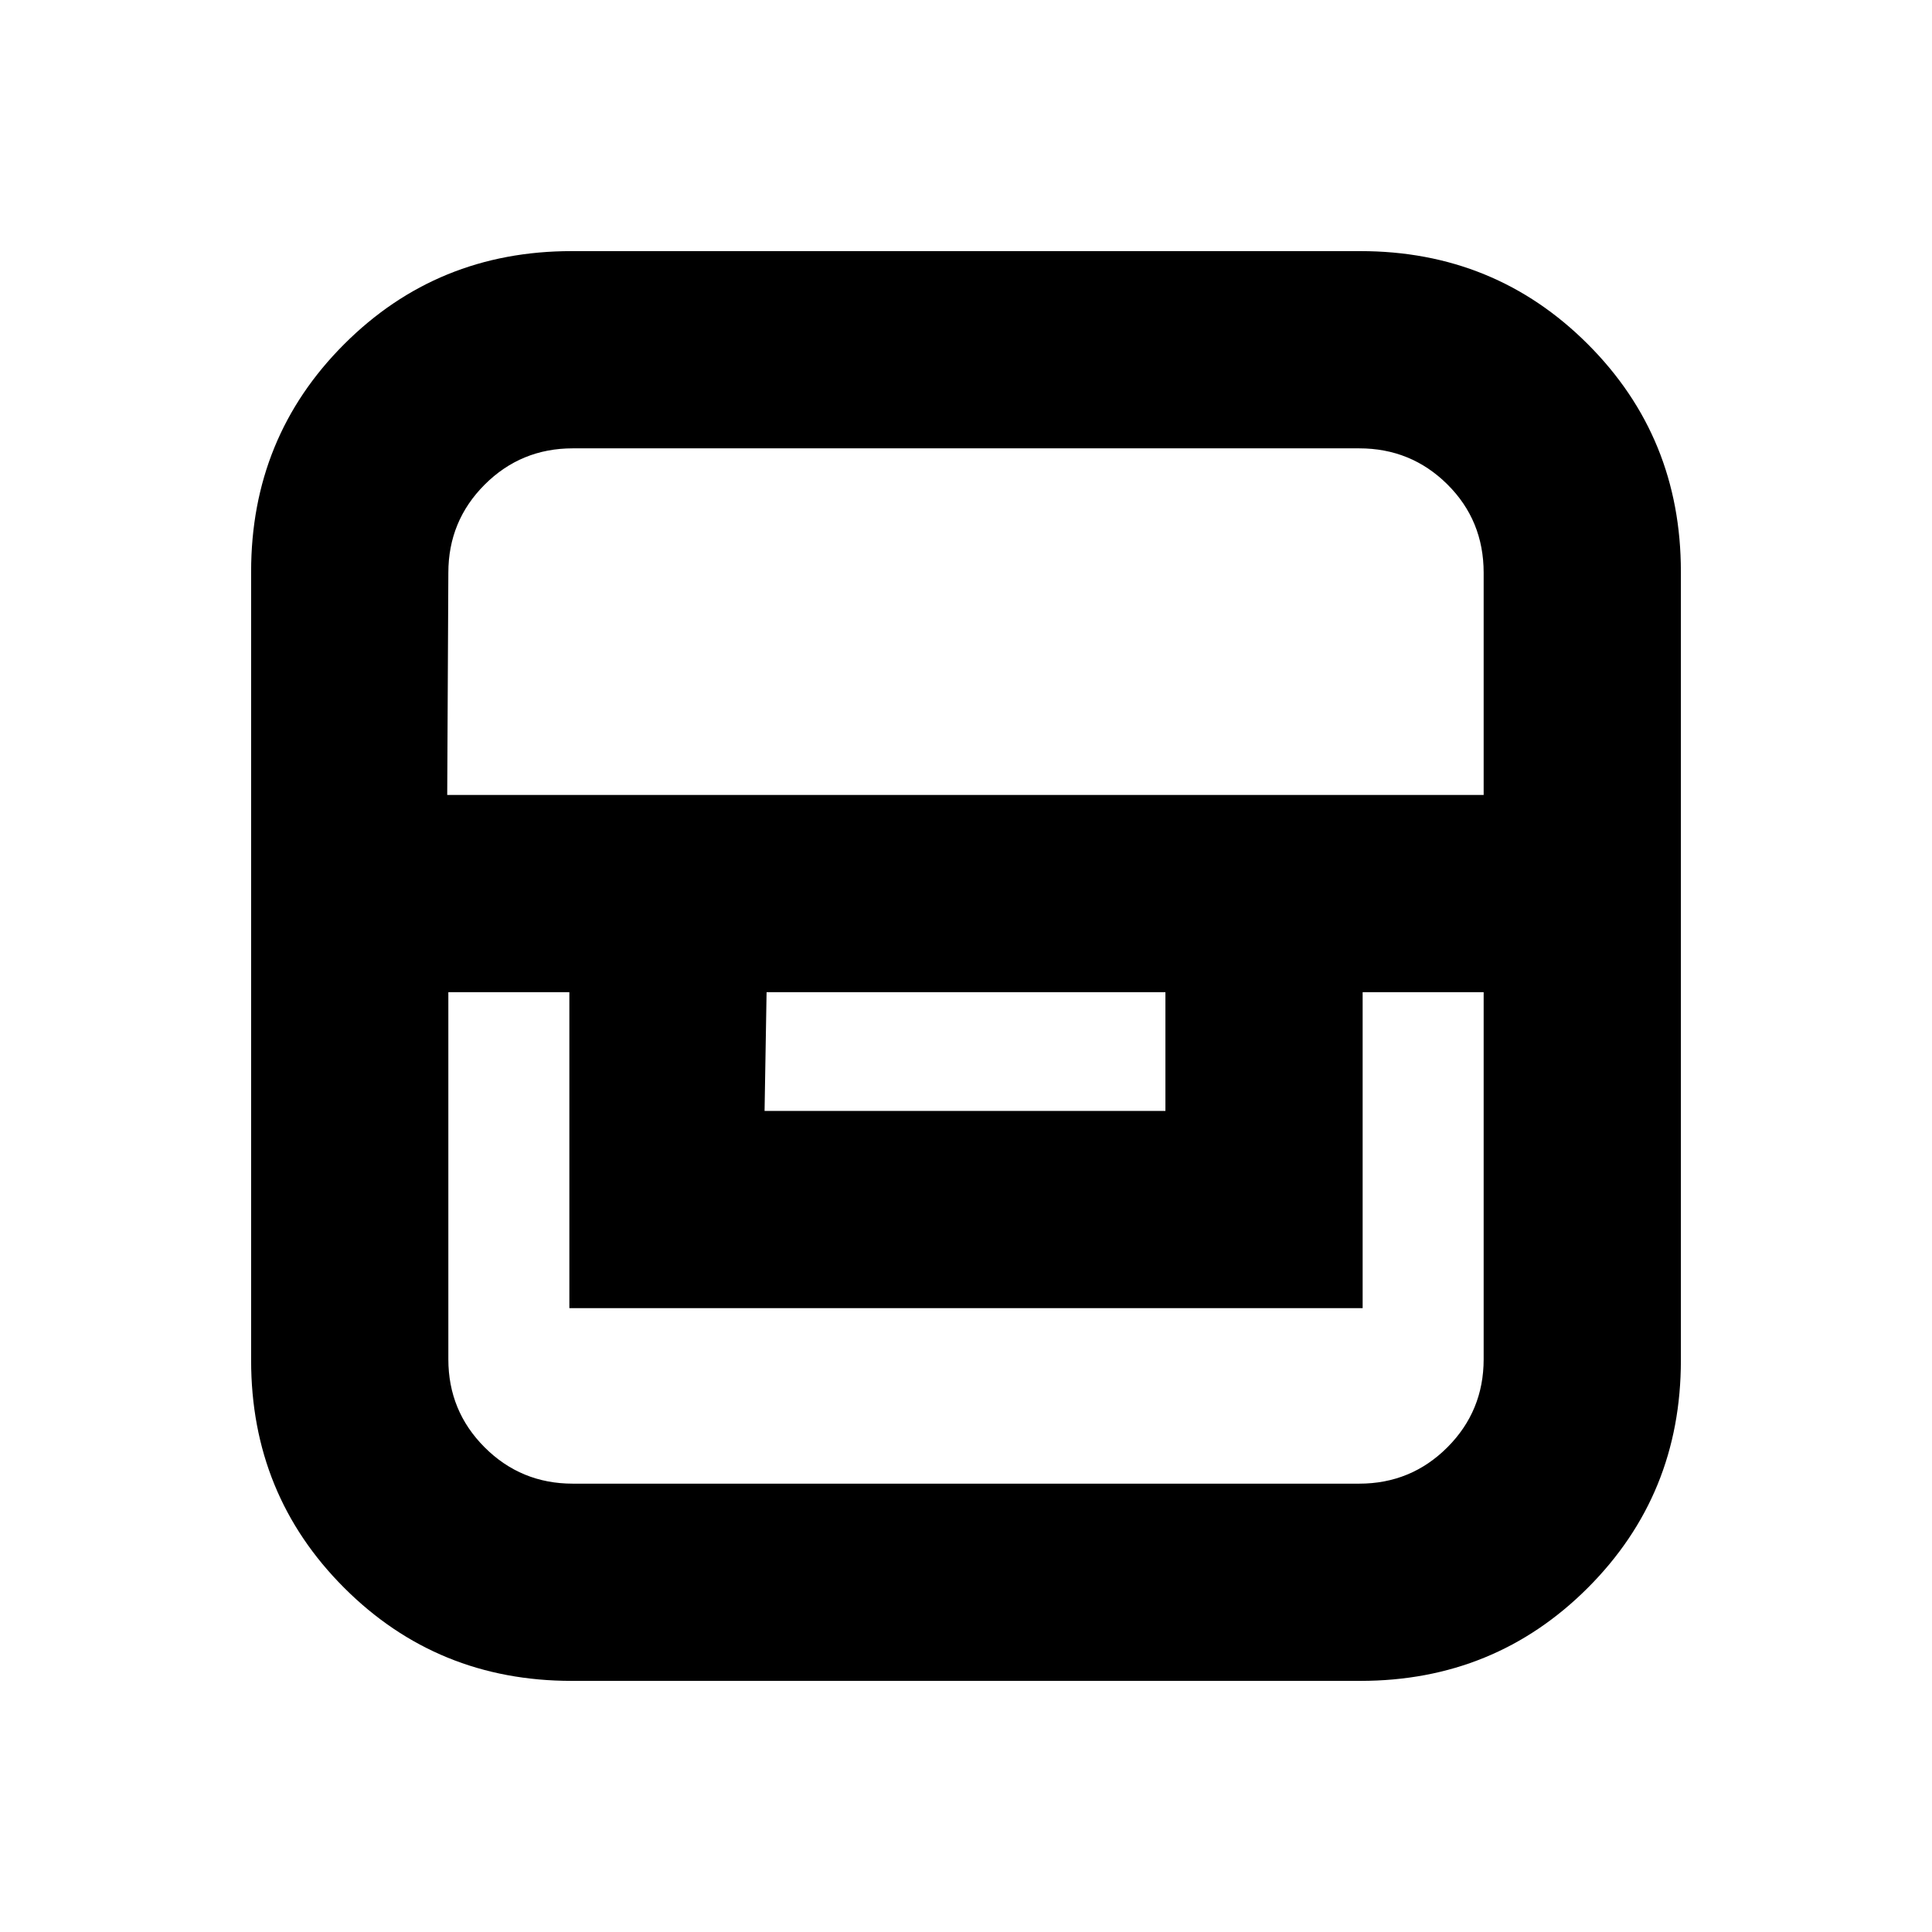 <svg xmlns="http://www.w3.org/2000/svg" height="20" viewBox="0 -960 960 960" width="20"><path d="M284.04-124.78q-66.78 0-113.02-46.24-46.24-46.24-46.24-113.02v-391.92q0-66.78 46.24-113.02 46.24-46.24 113.02-46.24h391.92q66.78 0 113.02 46.24 46.24 46.24 46.24 113.02v391.92q0 66.78-46.24 113.02-46.24 46.24-113.02 46.24H284.04ZM222.78-467v182.39q0 25.74 18.04 43.79 18.05 18.04 43.79 18.04h390.78q25.74 0 43.79-18.04 18.04-18.05 18.04-43.79V-467h-60.13v157H282.91v-157h-60.13Zm158.13 0-1 59h199.18v-59H380.91Zm-158.69-98h515v-110.39q0-26.04-18.04-43.94-18.05-17.89-43.79-17.89H284.61q-25.74 0-43.79 18.04-18.04 18.05-18.04 43.79L222.22-565Z"/></svg>